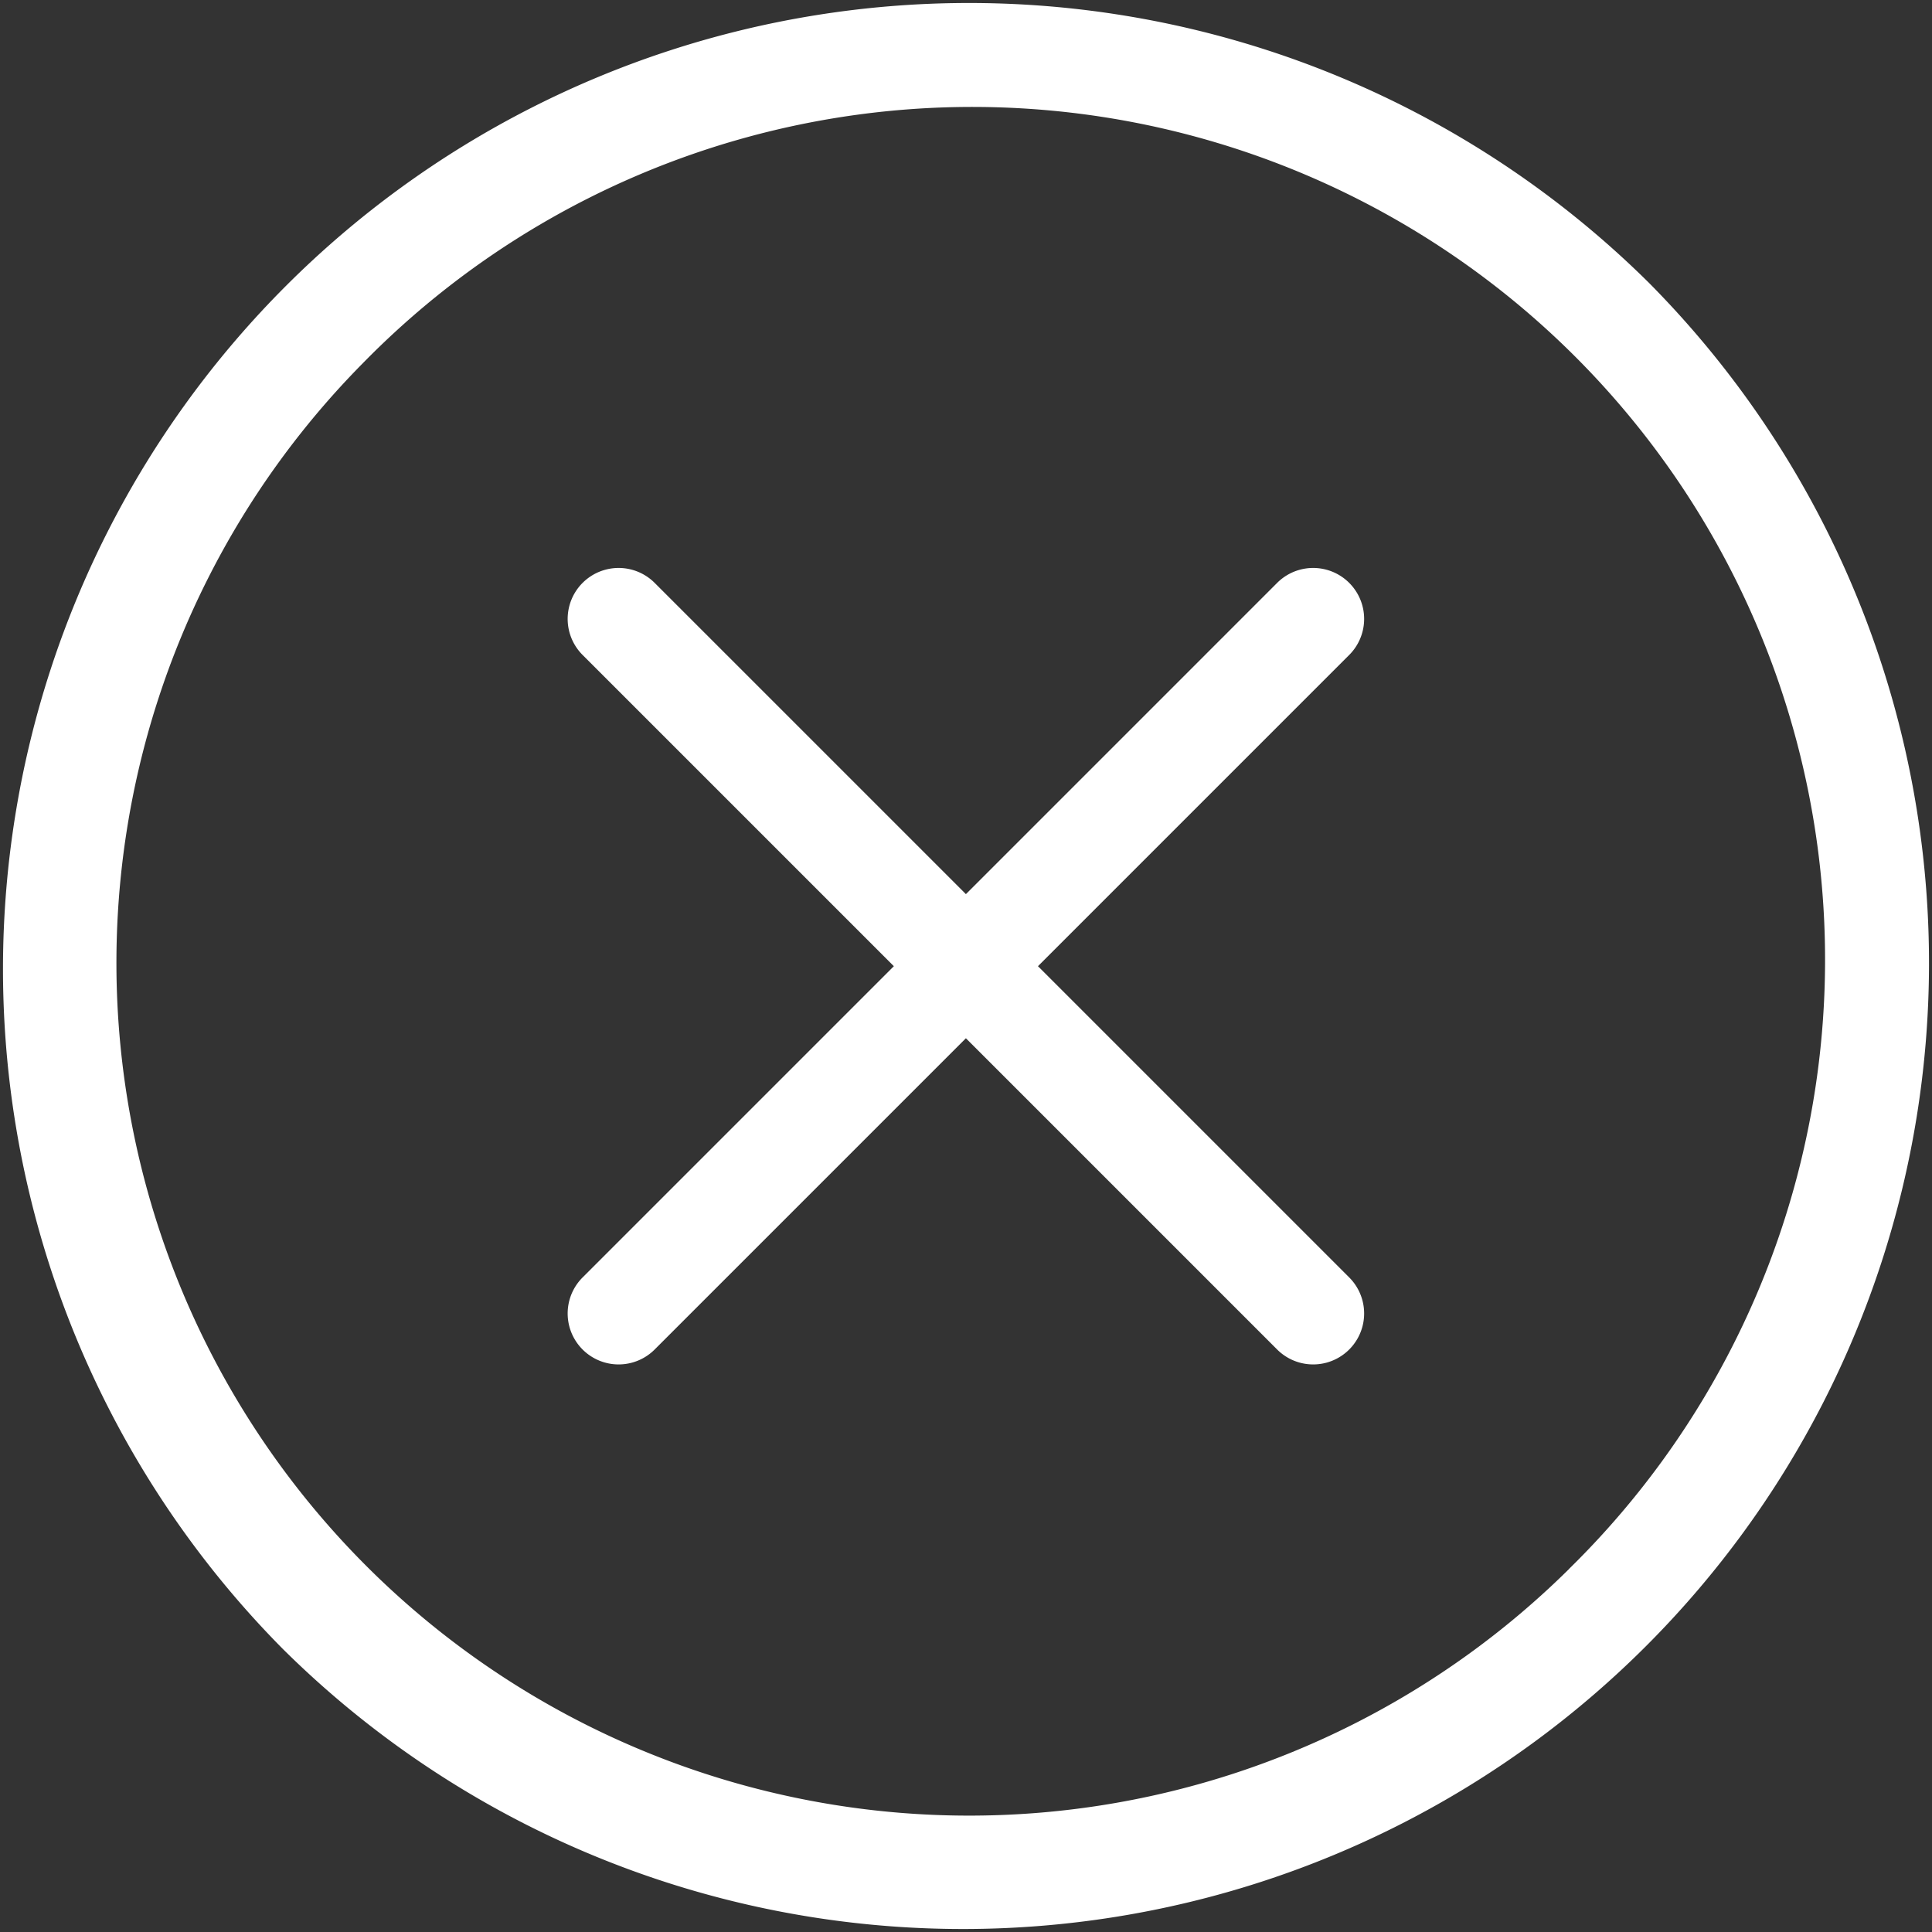 <svg id="close_1_" data-name="close (1)" xmlns="http://www.w3.org/2000/svg" width="20" height="20" viewBox="0 0 20 20">
  <rect x="0" y="0" width="20" height="20" fill="#333333" stroke="none"/>
  <g id="Сгруппировать_6833" data-name="Сгруппировать 6833" transform="translate(0)">
    <g id="Сгруппировать_6832" data-name="Сгруппировать 6832">
      <path id="Контур_44184" data-name="Контур 44184" d="M17.071,2.929A10,10,0,0,0,2.929,17.071,10,10,0,0,0,17.071,2.929Zm-.829,13.314A8.828,8.828,0,0,1,3.758,3.758,8.828,8.828,0,1,1,16.242,16.242Z" transform="translate(0)" fill="#fff"/>
    </g>
  </g>
  <g id="Сгруппировать_6835" data-name="Сгруппировать 6835" transform="translate(5.878 5.878)">
    <g id="Сгруппировать_6834" data-name="Сгруппировать 6834">
      <path id="Контур_44185" data-name="Контур 44185" d="M146.842,146.1l-3.222-3.222,3.222-3.222a.527.527,0,0,0-.746-.746l-3.222,3.222-3.222-3.222a.527.527,0,1,0-.746.746l3.222,3.222-3.222,3.222a.527.527,0,0,0,.746.746l3.222-3.222,3.222,3.222a.527.527,0,0,0,.746-.746Z" transform="translate(-138.753 -138.754)" fill="#fff"/>
    </g>
  </g>
</svg>
